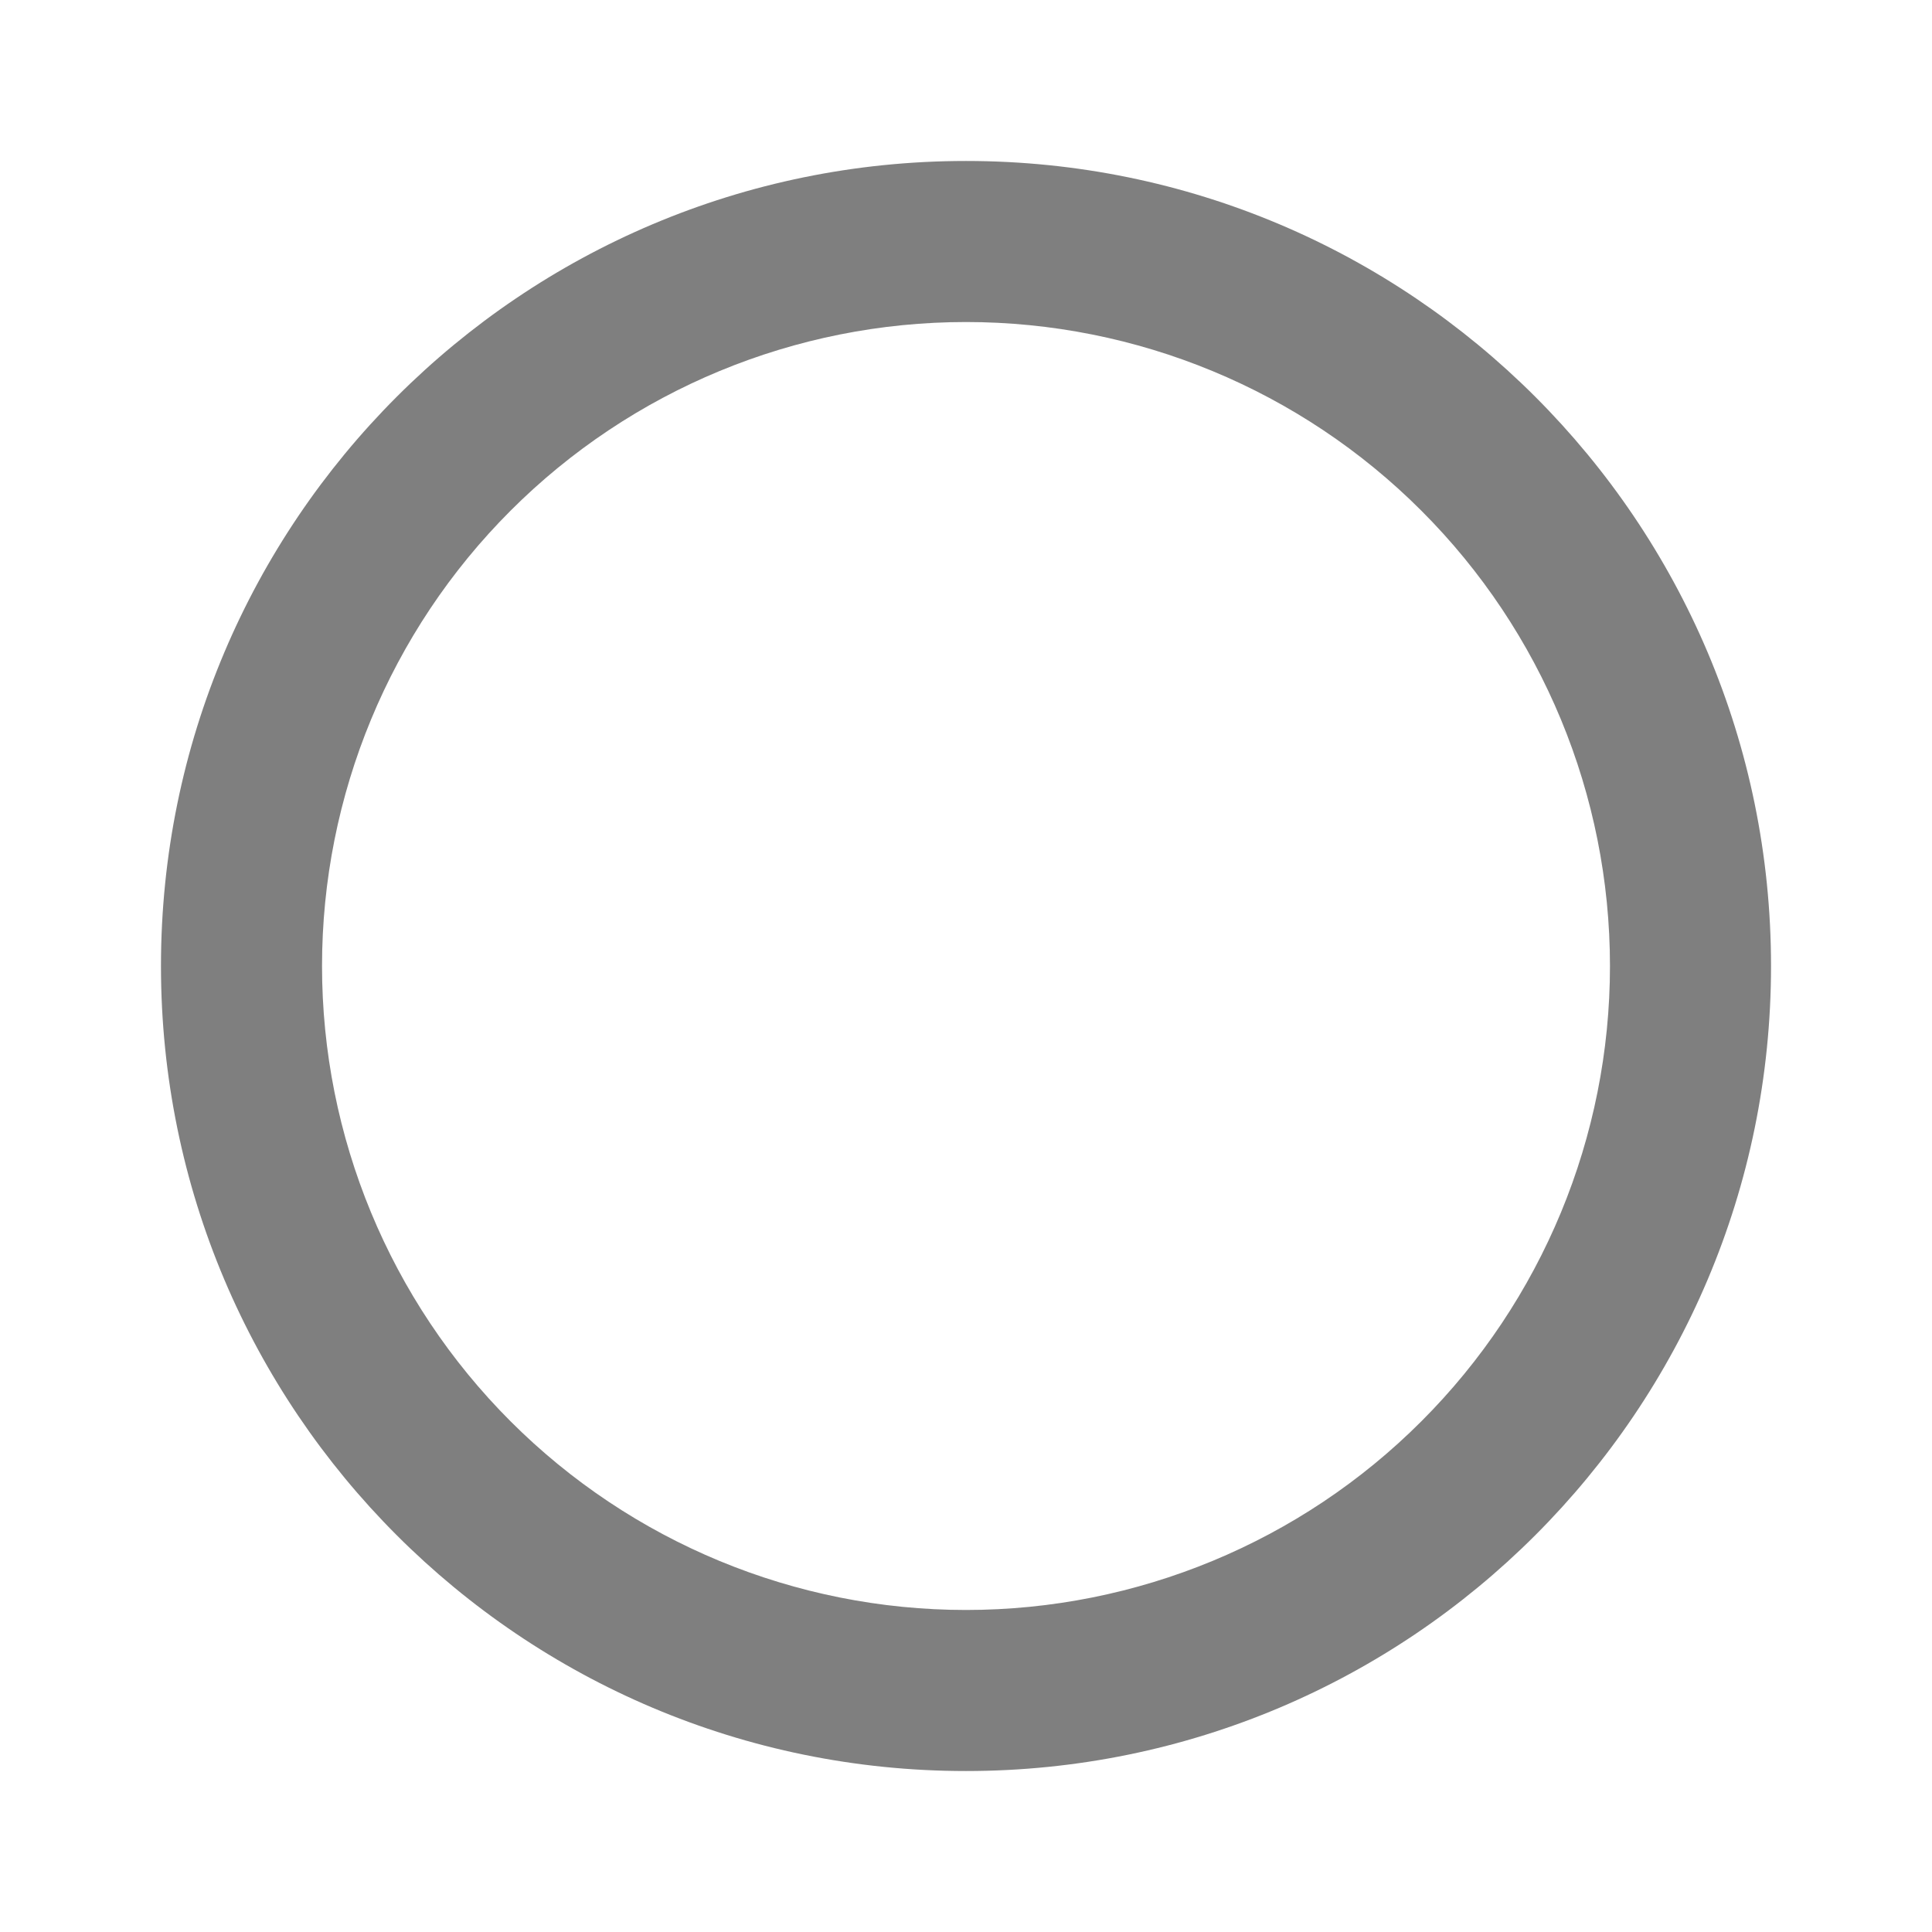 <svg xmlns='http://www.w3.org/2000/svg' width='22' height='22' viewBox='0 0 22 22' fill='none'>\
  <path d='M11 20.167C5.937 20.167 1.833 16.063 1.833 11C1.833 5.937 5.937 1.833 11 1.833C16.063 1.833 20.167 5.937 20.167 11C20.167 16.063 16.063 20.167 11 20.167ZM11 18.333C12.945 18.333 14.81 17.561 16.185 16.185C17.561 14.81 18.333 12.945 18.333 11C18.333 9.055 17.561 7.19 16.185 5.815C14.81 4.439 12.945 3.667 11 3.667C9.055 3.667 7.19 4.439 5.814 5.815C4.439 7.19 3.667 9.055 3.667 11C3.667 12.945 4.439 14.81 5.814 16.185C7.19 17.561 9.055 18.333 11 18.333Z' fill='black' fill-opacity='0.5'/>\
</svg>
